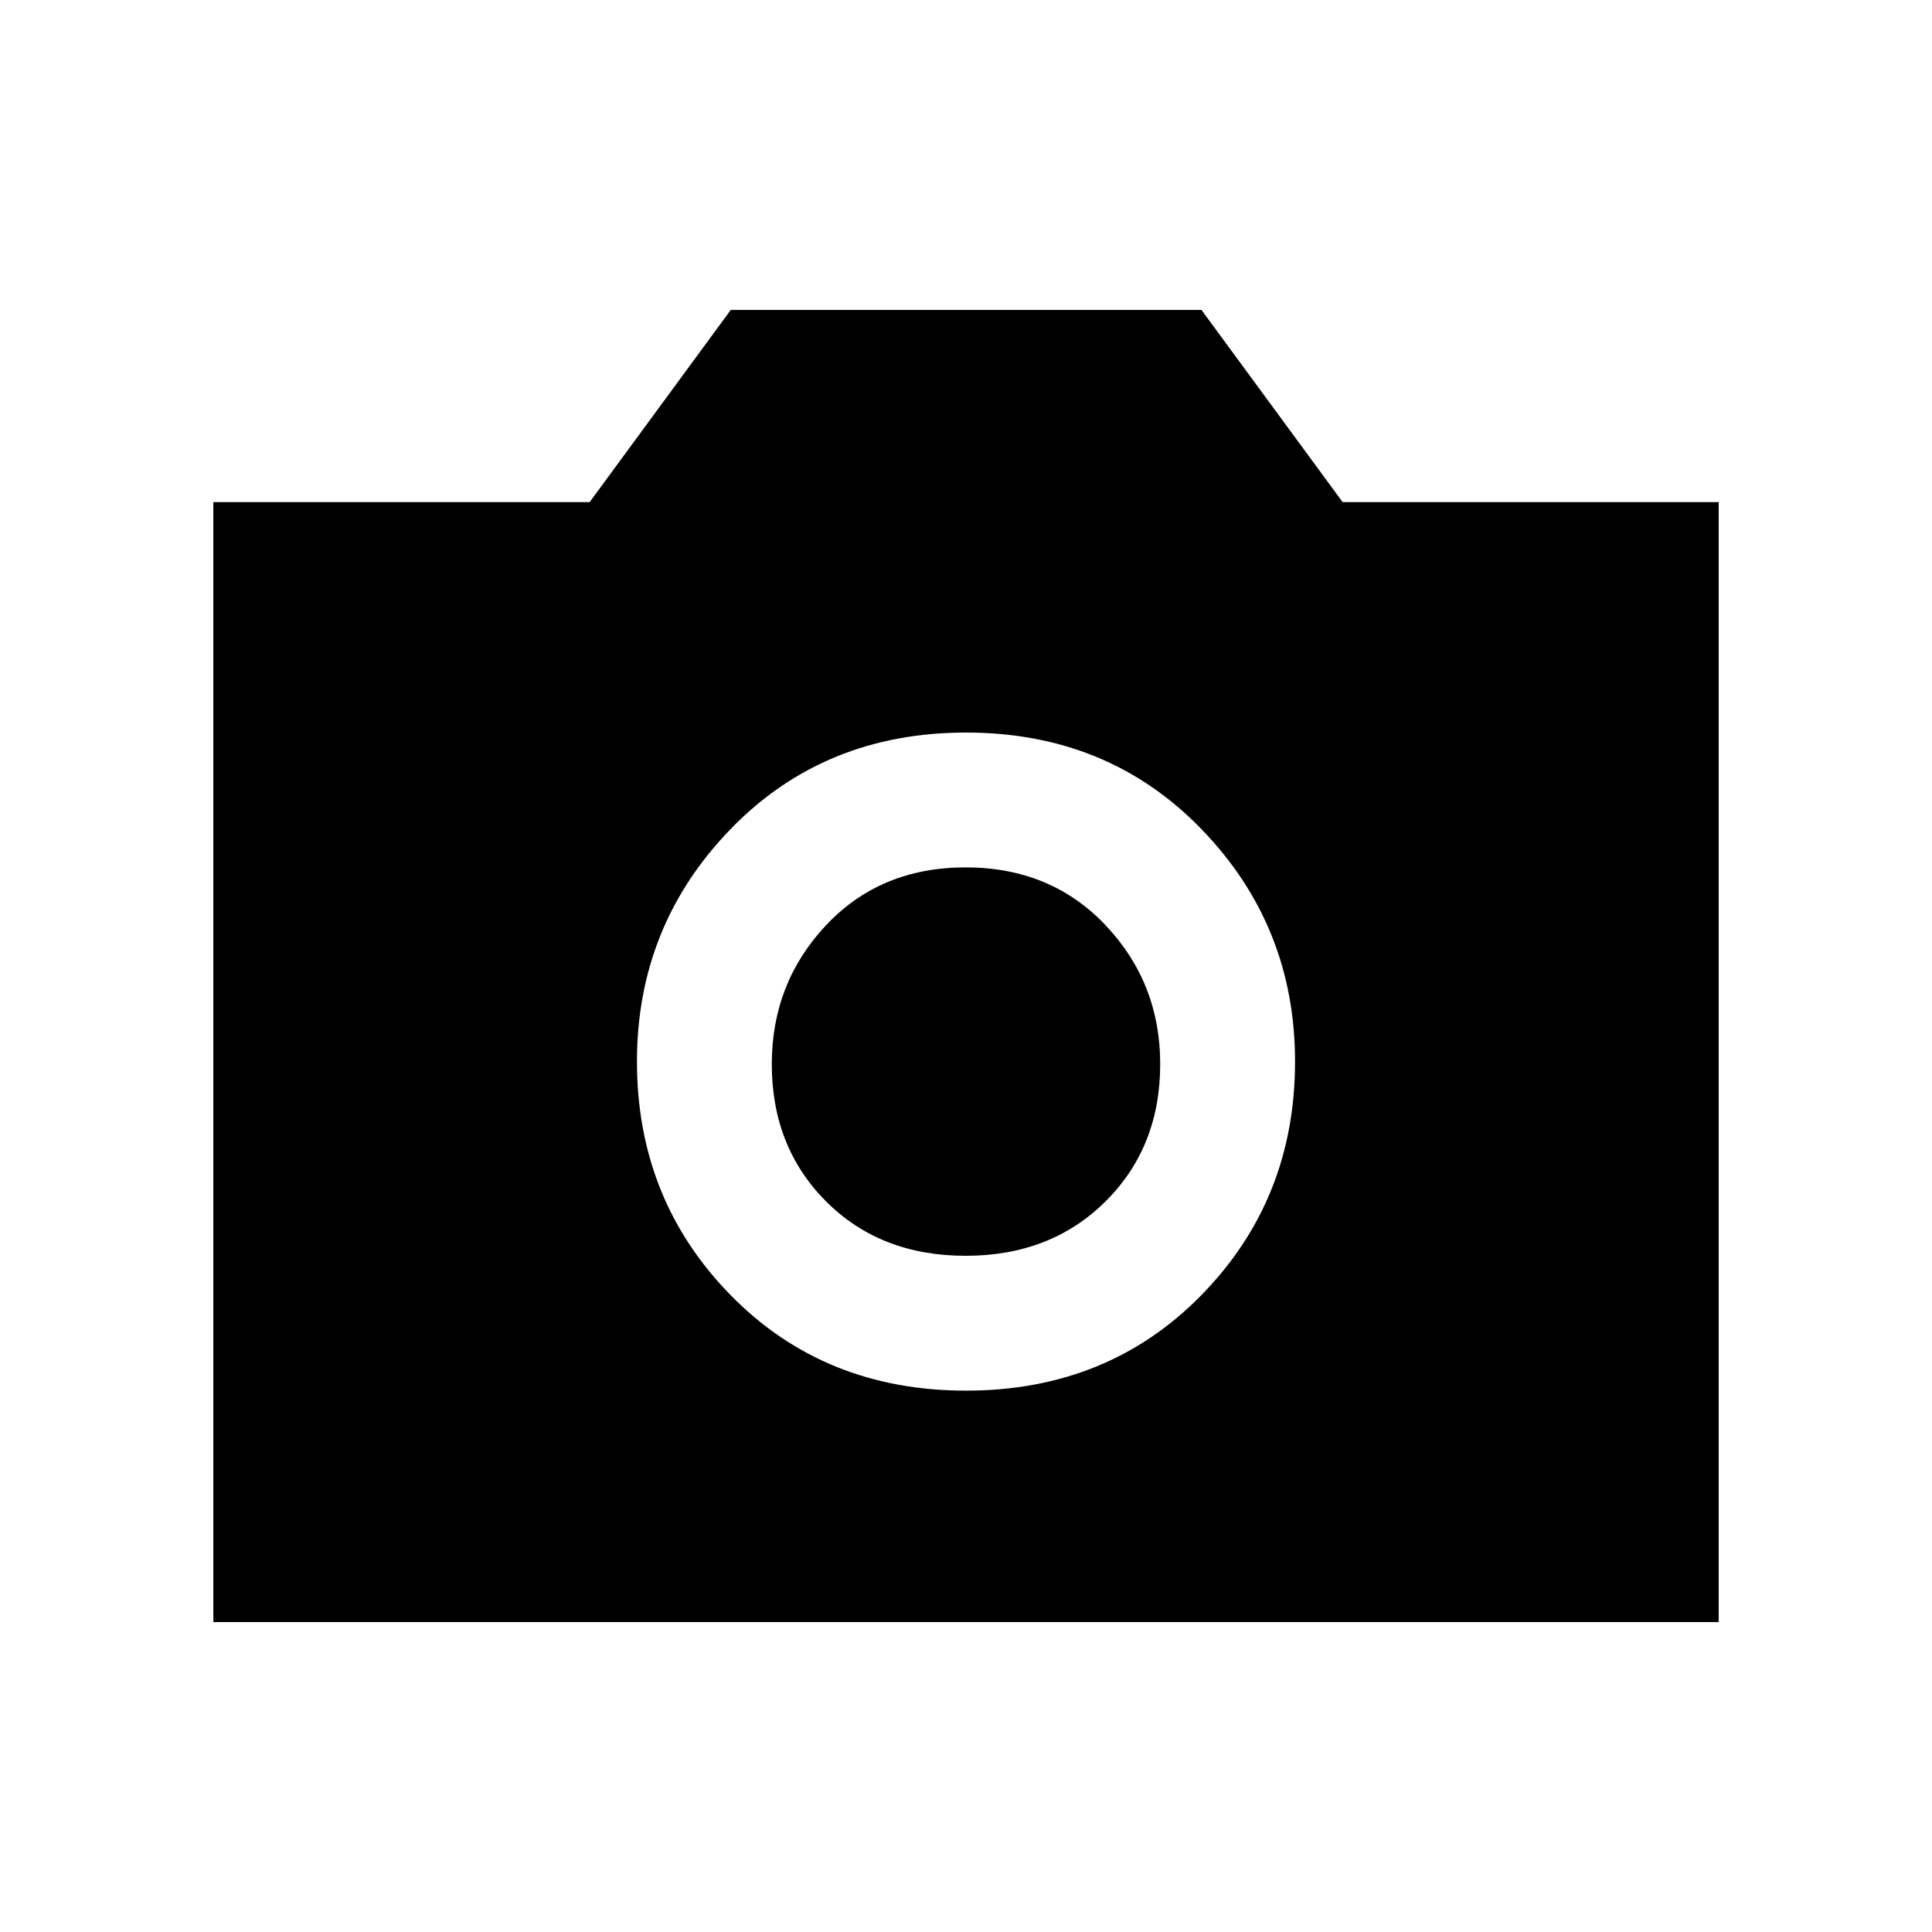 <svg xmlns="http://www.w3.org/2000/svg" height="20" viewBox="0 -960 960 960" width="20"><path d="M480-269q70.5 0 117-47.5t46.5-116q0-67.5-46.5-115.5t-117-48q-70.5 0-117 48t-46.5 115.5q0 68.5 46.5 116T480-269Zm-.2-67q-42.3 0-69.3-27t-27-68.3q0-40.29 27-69 27-28.7 69.3-28.7 42.29 0 69.5 28.7 27.2 28.71 27.2 69 0 41.3-27.2 68.3-27.21 27-69.5 27ZM106-154v-556.5h187l70.11-95.5H597l70.15 95.5H854V-154H106Z"/></svg>